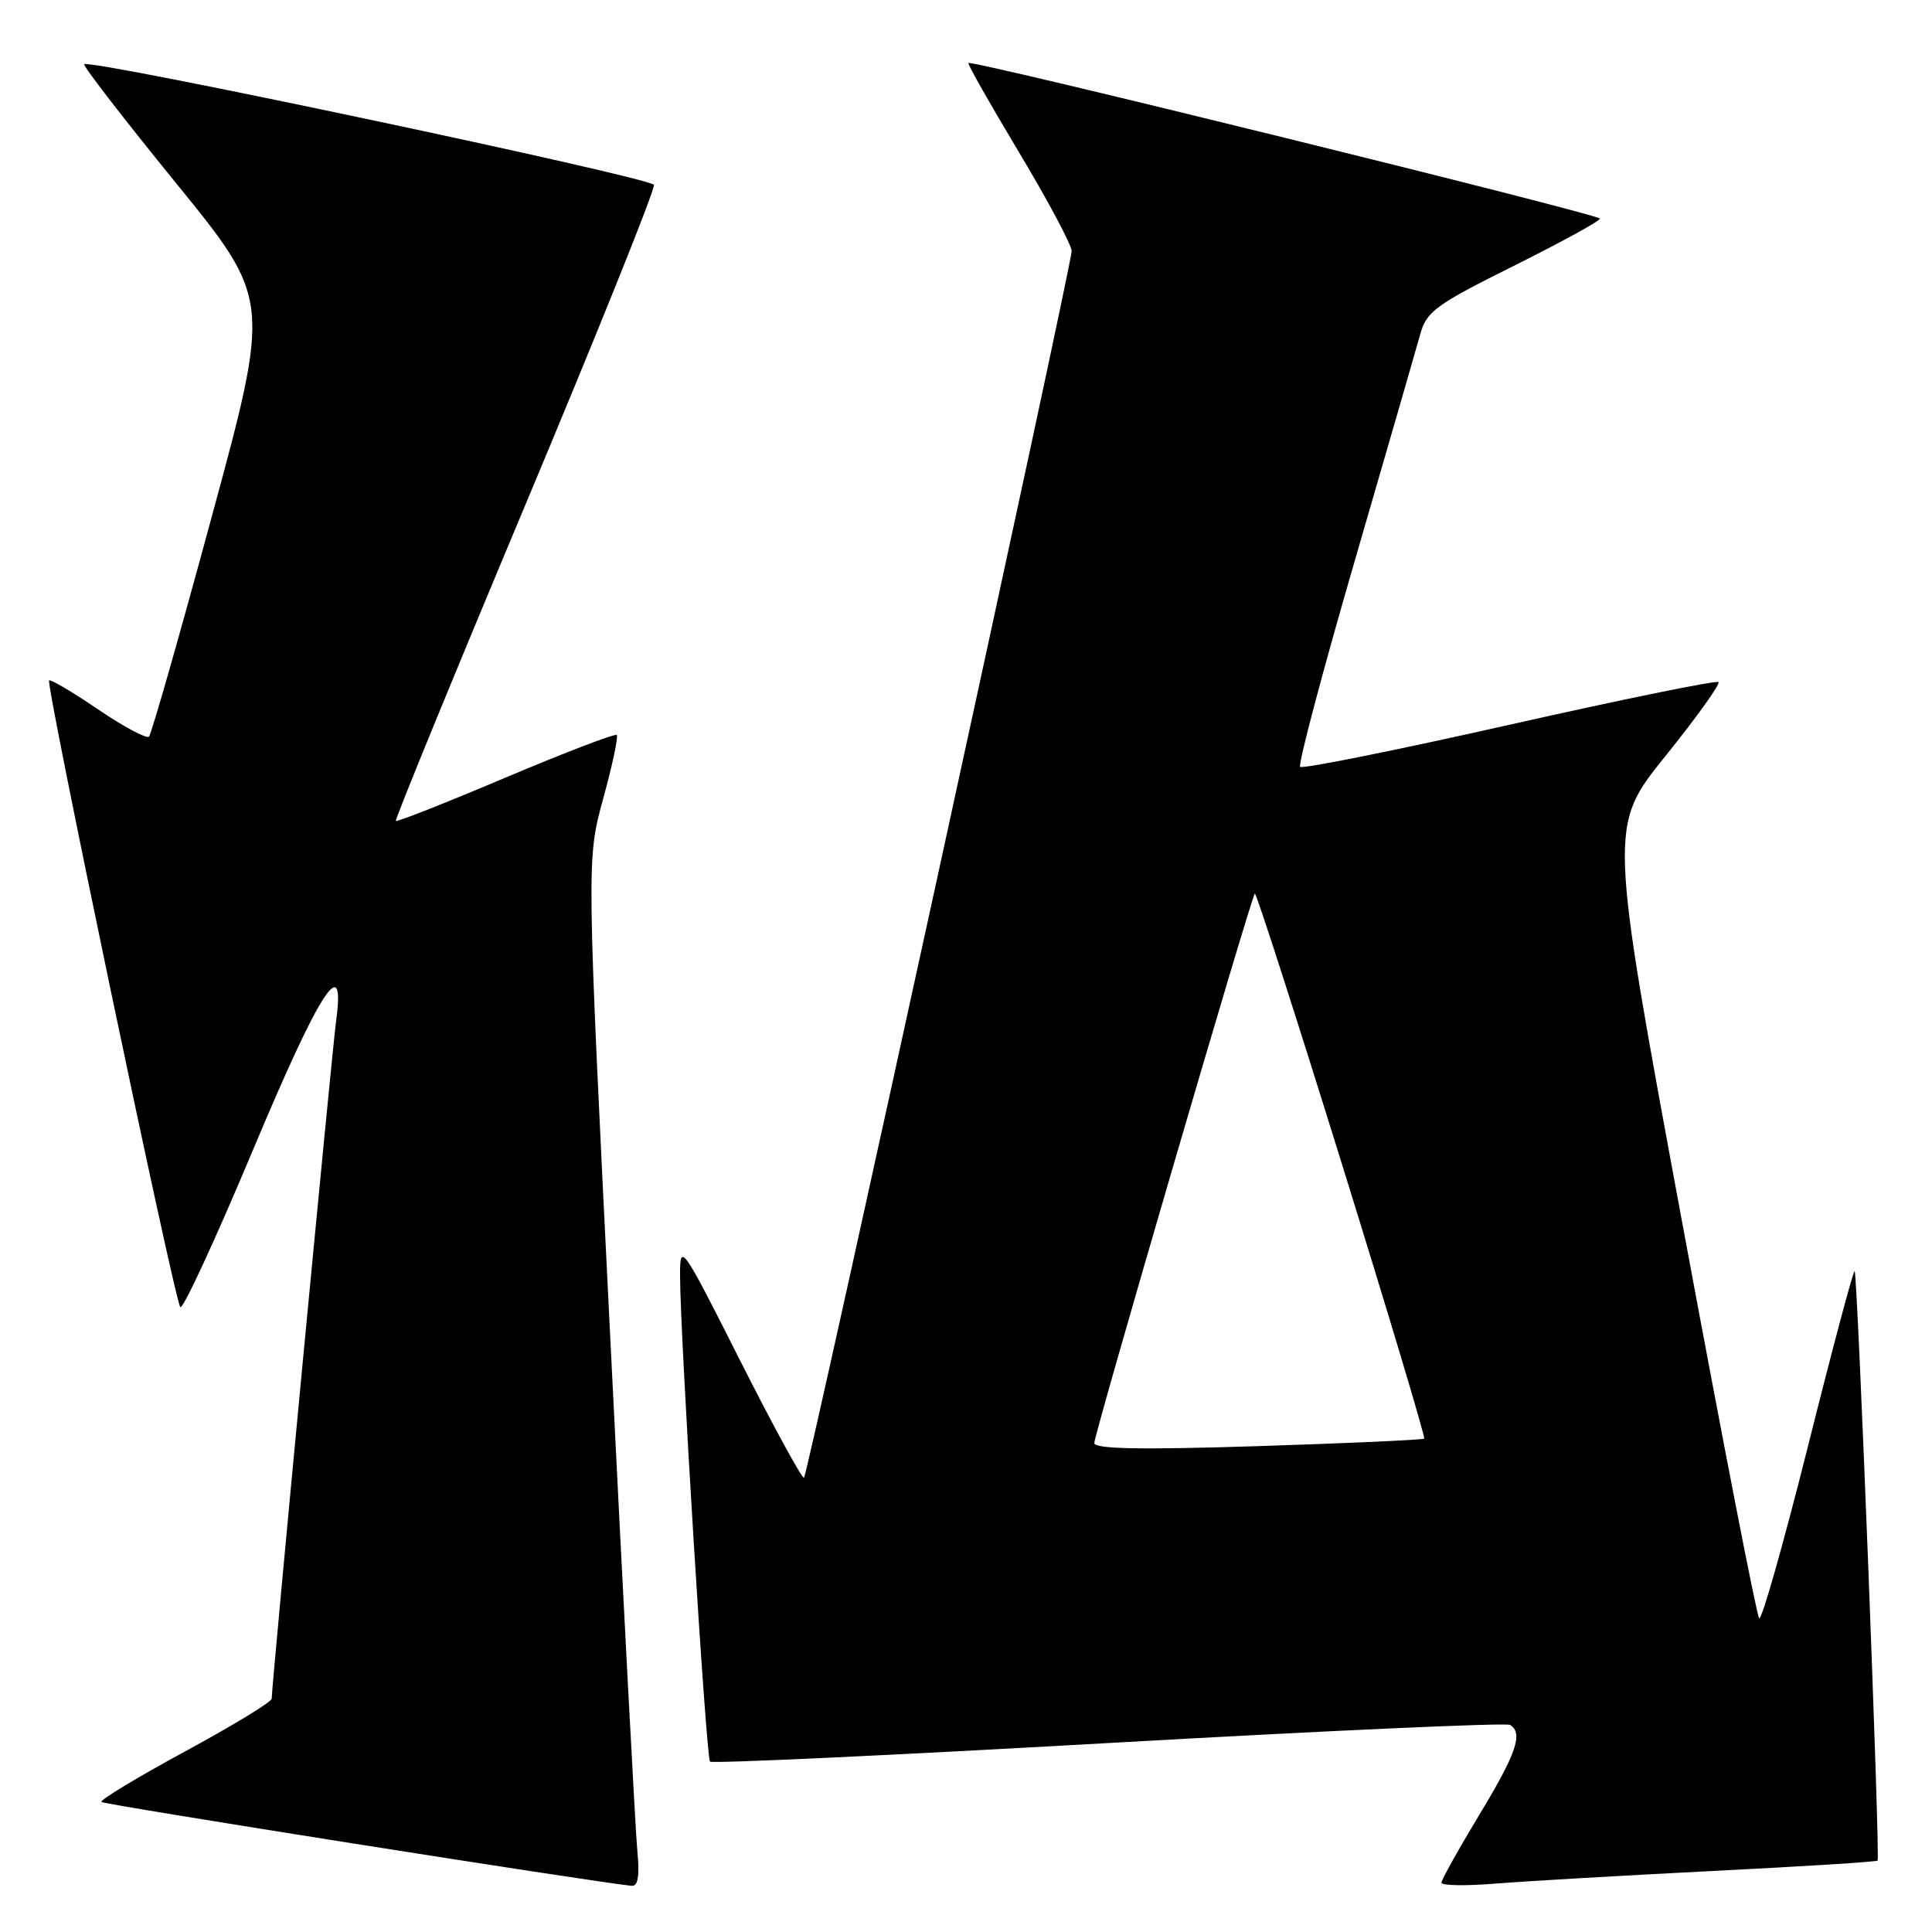<?xml version="1.0" encoding="UTF-8" standalone="no"?>
<!DOCTYPE svg PUBLIC "-//W3C//DTD SVG 1.1//EN" "http://www.w3.org/Graphics/SVG/1.1/DTD/svg11.dtd" >
<svg xmlns="http://www.w3.org/2000/svg" xmlns:xlink="http://www.w3.org/1999/xlink" version="1.1" viewBox="0 0 256 256">
 <g >
 <path fill="currentColor"
d=" M 84.45 245.25 C 84.20 242.64 82.58 212.01 80.86 177.19 C 77.72 113.89 77.72 113.89 79.92 105.84 C 81.14 101.42 81.95 97.61 81.72 97.39 C 81.50 97.17 74.89 99.70 67.02 103.02 C 59.16 106.35 52.60 108.94 52.45 108.78 C 52.30 108.63 60.00 89.83 69.57 67.00 C 79.14 44.17 86.83 25.05 86.65 24.50 C 86.35 23.54 11.90 7.77 11.16 8.51 C 10.96 8.71 16.44 15.80 23.33 24.27 C 35.87 39.68 35.87 39.68 28.09 68.35 C 23.82 84.11 20.06 97.28 19.74 97.60 C 19.42 97.92 16.38 96.30 13.00 94.00 C 9.62 91.70 6.69 89.97 6.51 90.16 C 6.03 90.64 23.13 172.34 23.89 173.20 C 24.22 173.59 28.54 164.25 33.49 152.45 C 42.35 131.29 45.82 125.88 44.54 135.25 C 44.00 139.16 36.00 223.36 36.00 225.09 C 36.00 225.51 30.82 228.66 24.49 232.09 C 18.17 235.52 13.19 238.53 13.44 238.77 C 13.79 239.13 78.66 249.38 83.70 249.88 C 84.54 249.96 84.77 248.57 84.45 245.25 Z  M 227.00 247.91 C 238.82 247.32 248.63 246.70 248.79 246.54 C 249.15 246.18 246.14 168.81 245.75 168.42 C 245.59 168.26 242.81 178.68 239.58 191.58 C 236.34 204.47 233.43 214.76 233.10 214.43 C 232.77 214.11 228.16 190.36 222.84 161.67 C 213.18 109.50 213.18 109.50 220.68 100.18 C 224.81 95.05 227.97 90.64 227.71 90.38 C 227.45 90.12 214.99 92.66 200.03 96.03 C 185.07 99.40 172.58 101.91 172.28 101.61 C 171.98 101.31 175.24 89.01 179.52 74.28 C 183.80 59.55 187.71 46.02 188.21 44.22 C 189.02 41.28 190.32 40.33 200.56 35.24 C 206.85 32.10 212.00 29.29 212.00 28.97 C 212.00 28.41 128.77 7.89 128.32 8.35 C 128.18 8.49 131.21 13.82 135.04 20.21 C 138.87 26.60 142.00 32.47 142.00 33.27 C 142.00 35.19 107.07 195.26 106.54 195.80 C 106.31 196.03 102.52 189.08 98.11 180.36 C 90.31 164.90 90.11 164.61 90.11 169.00 C 90.12 177.07 93.56 232.89 94.08 233.42 C 94.36 233.70 118.12 232.59 146.89 230.96 C 175.65 229.33 199.59 228.25 200.09 228.56 C 201.86 229.65 200.95 232.31 196.00 240.50 C 193.25 245.05 191.00 249.09 191.00 249.47 C 191.00 249.86 194.26 249.91 198.25 249.58 C 202.24 249.26 215.18 248.51 227.00 247.91 Z  M 145.00 191.21 C 145.00 189.99 165.77 118.90 166.27 118.40 C 166.44 118.23 171.63 134.34 177.80 154.20 C 183.97 174.06 188.88 190.45 188.71 190.62 C 188.54 190.79 178.64 191.24 166.70 191.62 C 151.08 192.12 145.00 192.00 145.00 191.21 Z "/>
</g>
</svg>